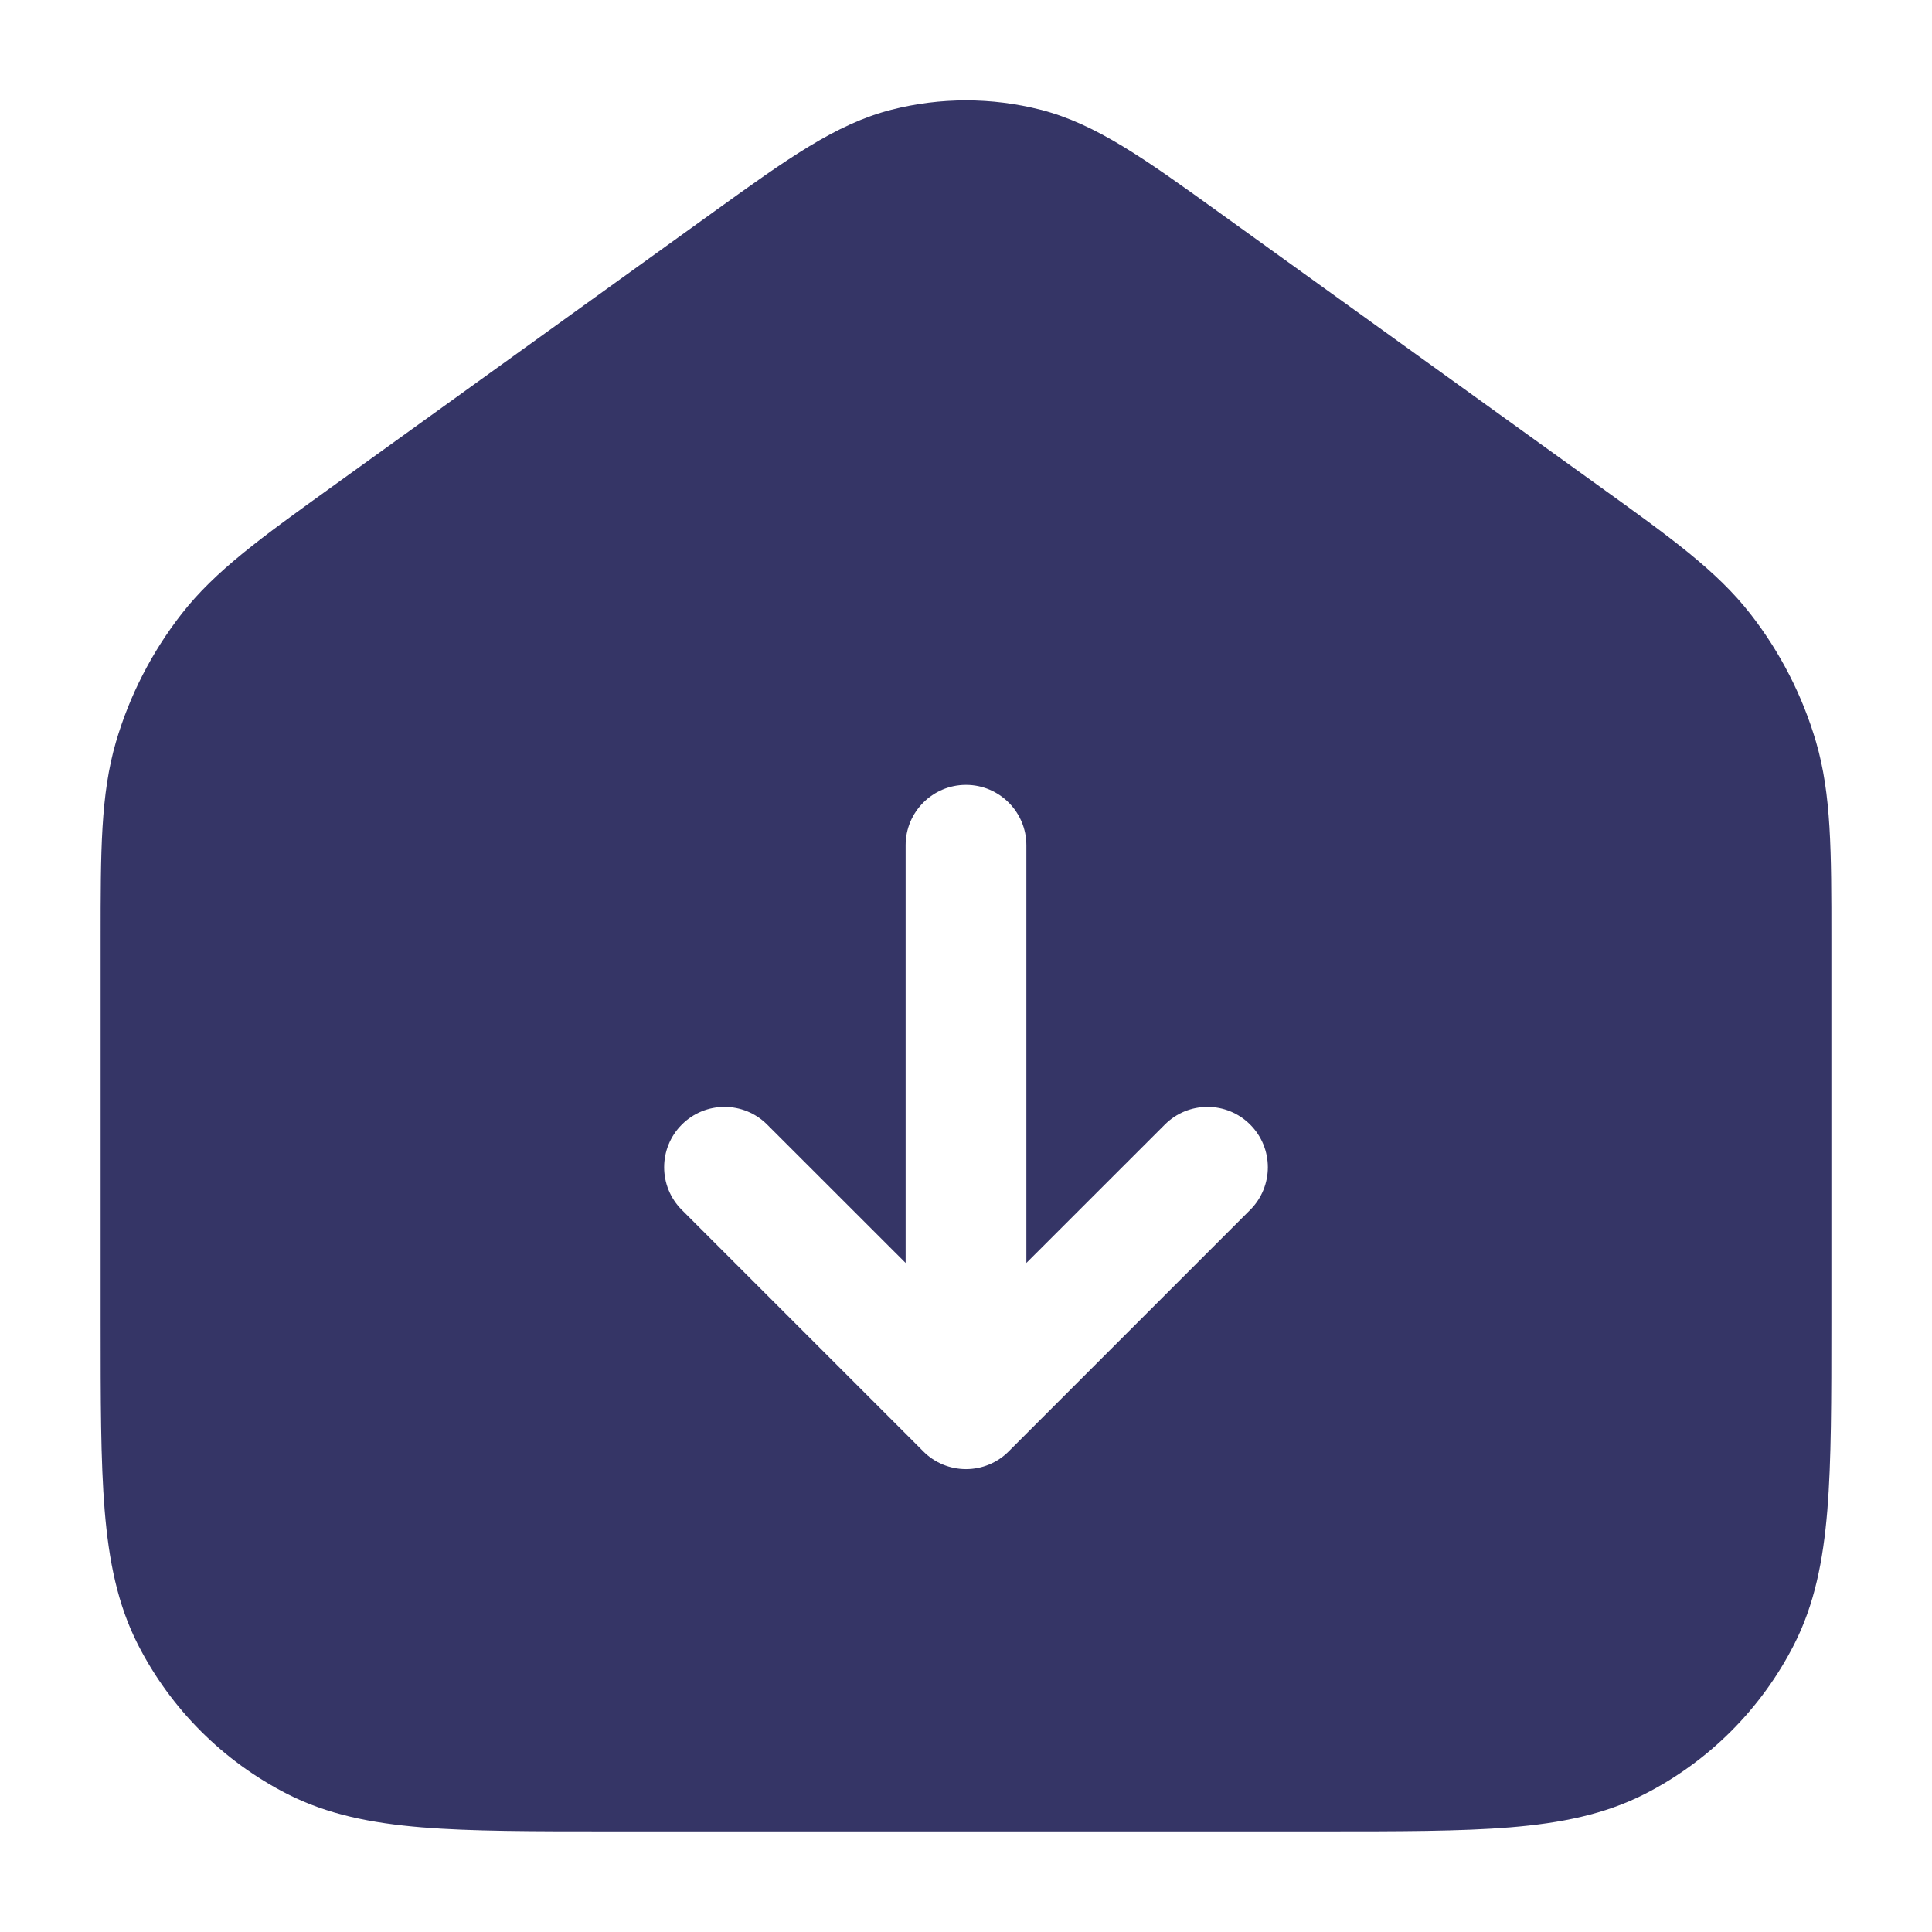 <svg width="24" height="24" viewBox="0 0 24 24" fill="none" xmlns="http://www.w3.org/2000/svg">
<path fill-rule="evenodd" clip-rule="evenodd" d="M11.074 1.363C11.681 1.208 12.319 1.208 12.926 1.363C13.617 1.539 14.231 1.982 15.122 2.623L19.872 6.044C20.756 6.68 21.326 7.09 21.744 7.626C22.114 8.1 22.391 8.641 22.56 9.218C22.75 9.871 22.75 10.573 22.75 11.662L22.75 16.433C22.75 17.385 22.75 18.146 22.7 18.76C22.648 19.39 22.54 19.932 22.287 20.429C21.879 21.229 21.229 21.879 20.43 22.287C19.932 22.54 19.39 22.648 18.76 22.7C18.146 22.75 17.385 22.75 16.433 22.75H7.567C6.615 22.75 5.854 22.75 5.24 22.7C4.61 22.648 4.068 22.54 3.571 22.287C2.771 21.879 2.121 21.229 1.713 20.429C1.46 19.932 1.352 19.39 1.3 18.76C1.25 18.146 1.25 17.385 1.25 16.433L1.25 11.662C1.25 10.573 1.25 9.871 1.44 9.218C1.609 8.641 1.886 8.1 2.256 7.626C2.674 7.09 3.244 6.68 4.128 6.044L8.878 2.623C9.769 1.982 10.383 1.539 11.074 1.363ZM12.75 10.5C12.75 10.086 12.414 9.75 12 9.75C11.586 9.75 11.25 10.086 11.25 10.5V15.689L9.53 13.97C9.237 13.677 8.763 13.677 8.47 13.97C8.177 14.263 8.177 14.737 8.47 15.03L11.47 18.03C11.61 18.171 11.801 18.25 12 18.25C12.199 18.25 12.39 18.171 12.53 18.03L15.53 15.03C15.823 14.737 15.823 14.263 15.53 13.97C15.237 13.677 14.763 13.677 14.47 13.97L12.75 15.689V10.5Z" fill="#353566"/>
</svg>
